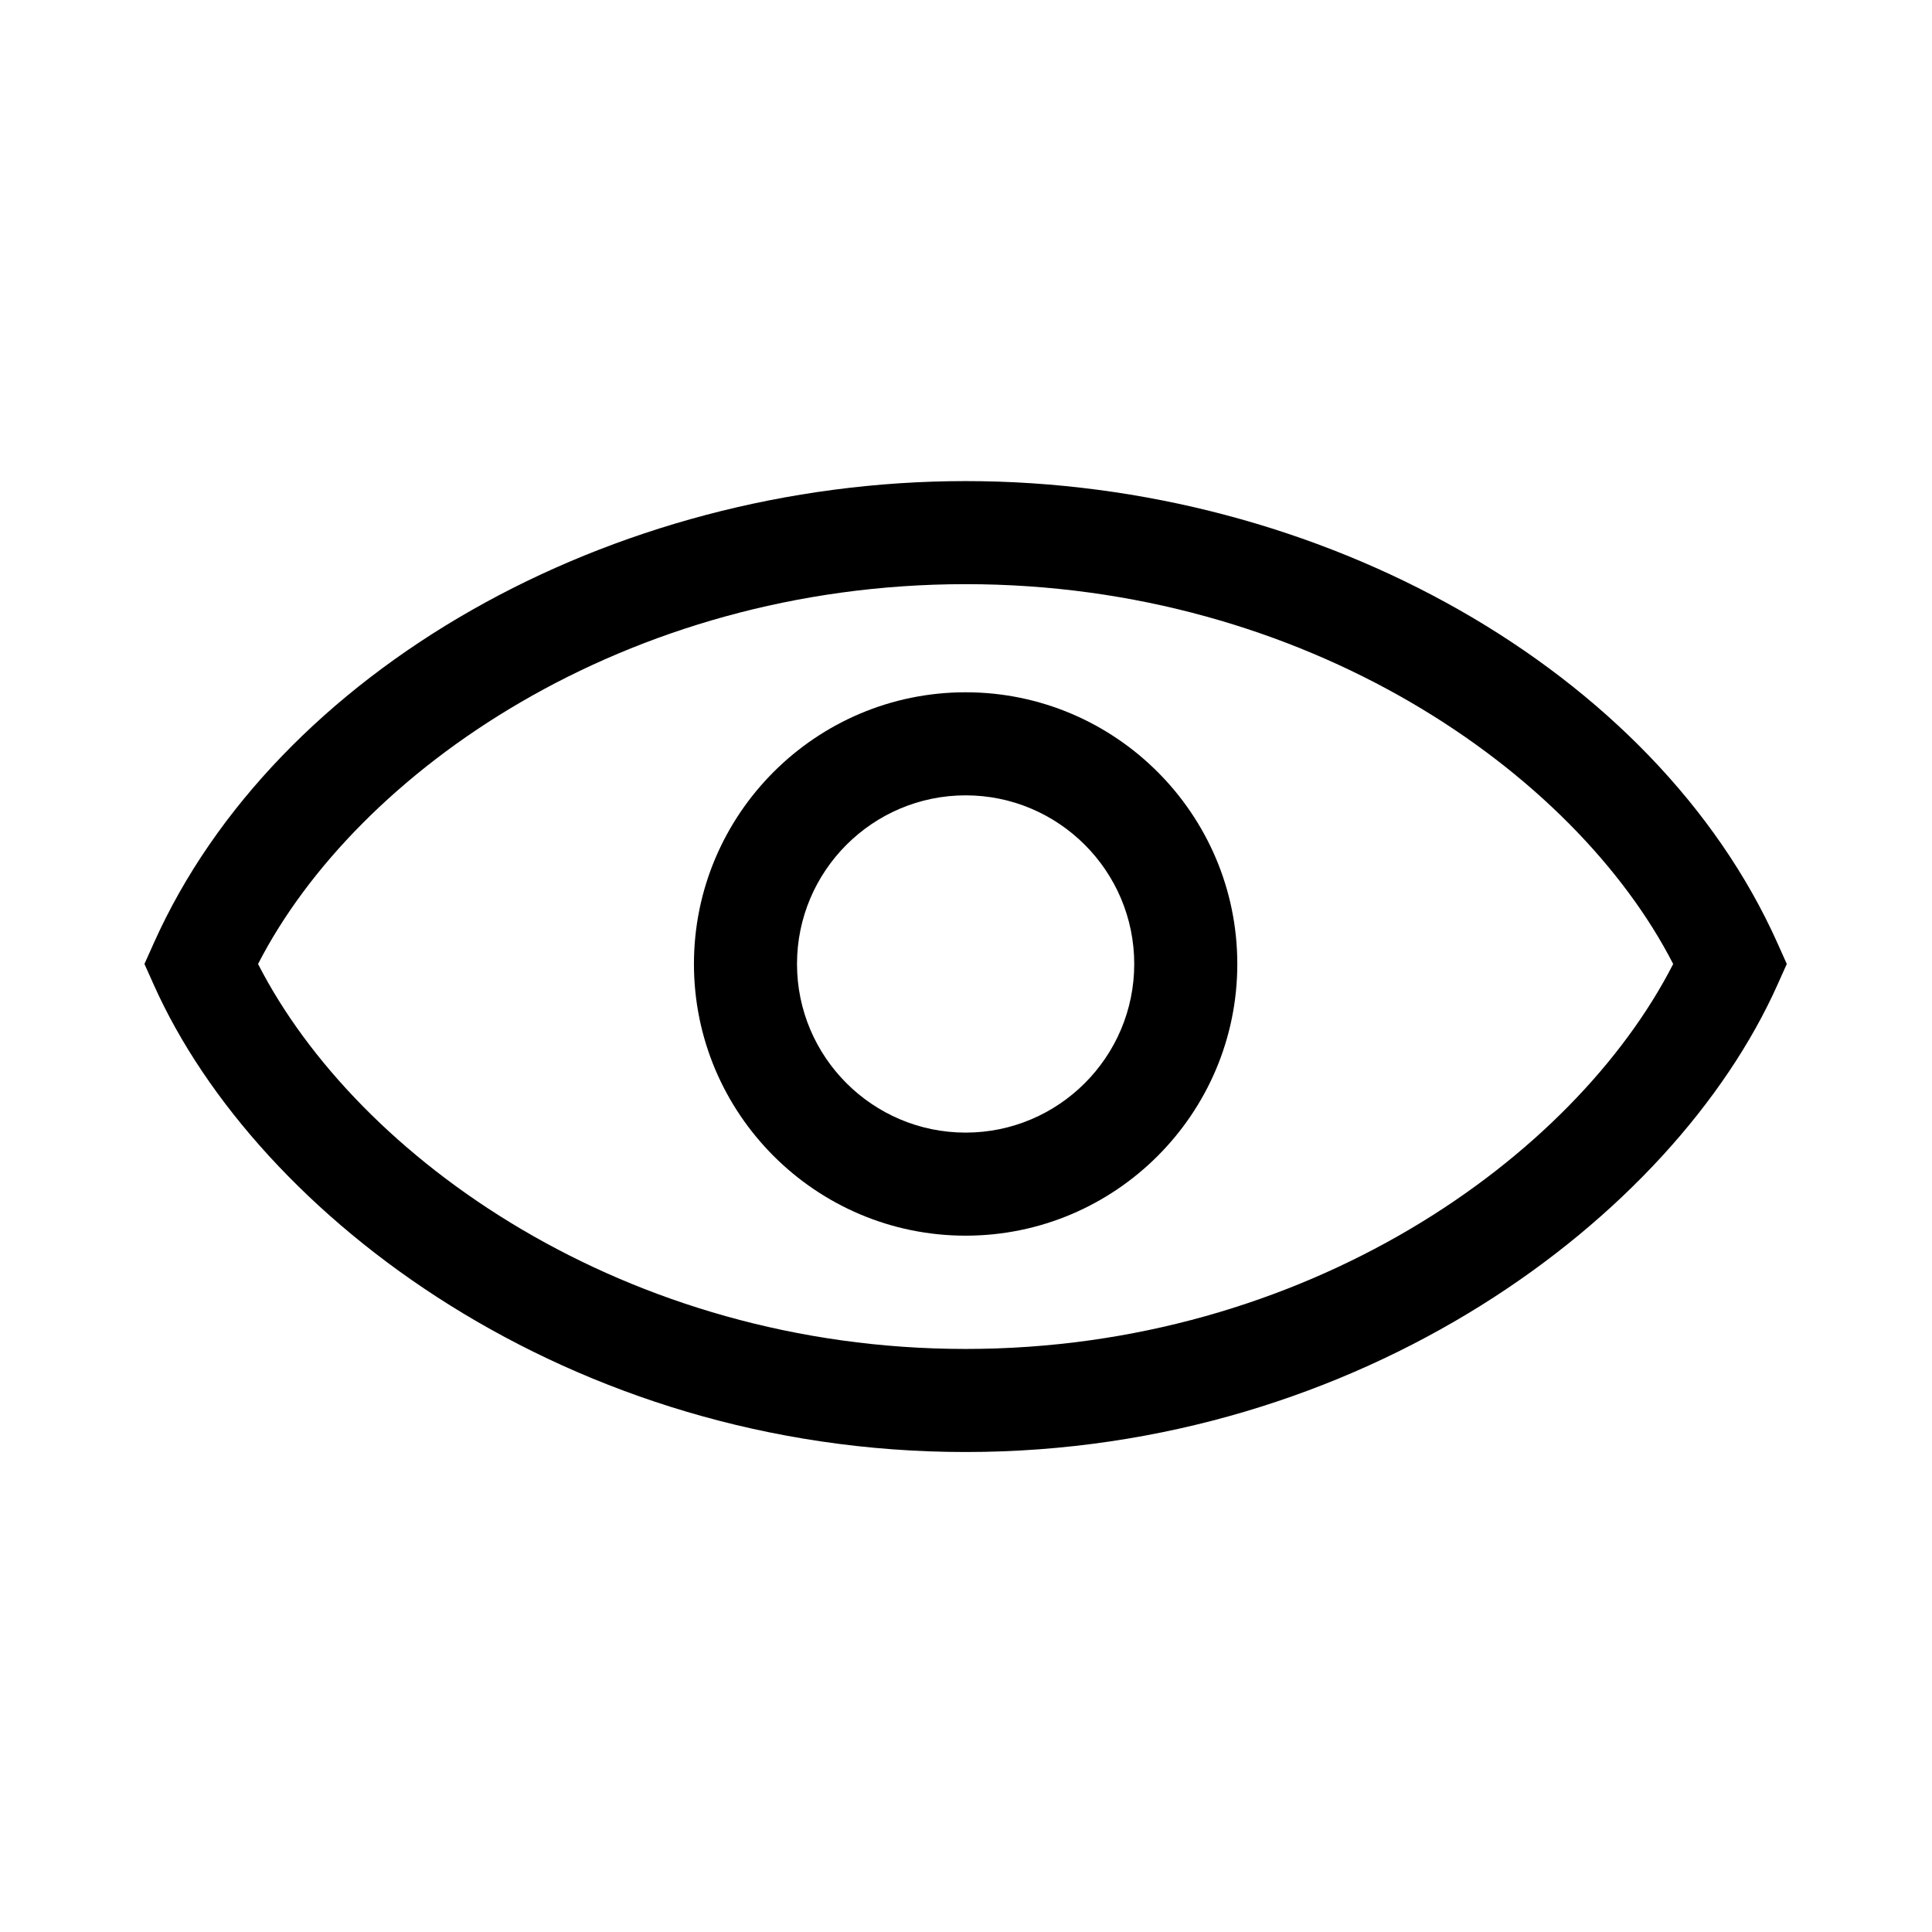 <?xml version="1.0" standalone="no"?><!DOCTYPE svg PUBLIC "-//W3C//DTD SVG 1.1//EN" "http://www.w3.org/Graphics/SVG/1.1/DTD/svg11.dtd"><svg t="1601971865361" class="icon" viewBox="0 0 1024 1024" version="1.1" xmlns="http://www.w3.org/2000/svg" p-id="13976" xmlns:xlink="http://www.w3.org/1999/xlink" width="200" height="200"><defs><style type="text/css"></style></defs><path d="M511.801 366.925c-79.393 0-143.995 64.602-143.995 144.009 0 79.393 64.602 143.995 143.995 143.995 79.392 0 143.995-64.602 143.995-143.995 0-79.407-64.603-144.009-143.995-144.009z m0 233.38c-49.28 0-89.371-40.091-89.371-89.371 0-49.279 40.091-89.384 89.371-89.384s89.366 40.105 89.366 89.384c0.004 49.28-40.086 89.371-89.366 89.371z m0 0" p-id="13977"></path><path d="M942.038 499.759C877.501 355.641 700.58 254.991 511.801 254.991S146.1 355.641 81.563 499.759l-5.003 11.161 5.003 11.16c55.077 123.004 220.548 247.516 430.237 247.516s375.155-124.511 430.237-247.516l5.003-11.16-5.003-11.161zM511.801 714.969c-179.967 0-322.265-100.863-375.028-204.036 52.254-101.822 194.368-201.318 375.028-201.318s322.774 99.495 375.023 201.318c-52.757 103.174-195.056 204.036-375.023 204.036z m0 0" p-id="13978"></path></svg>
